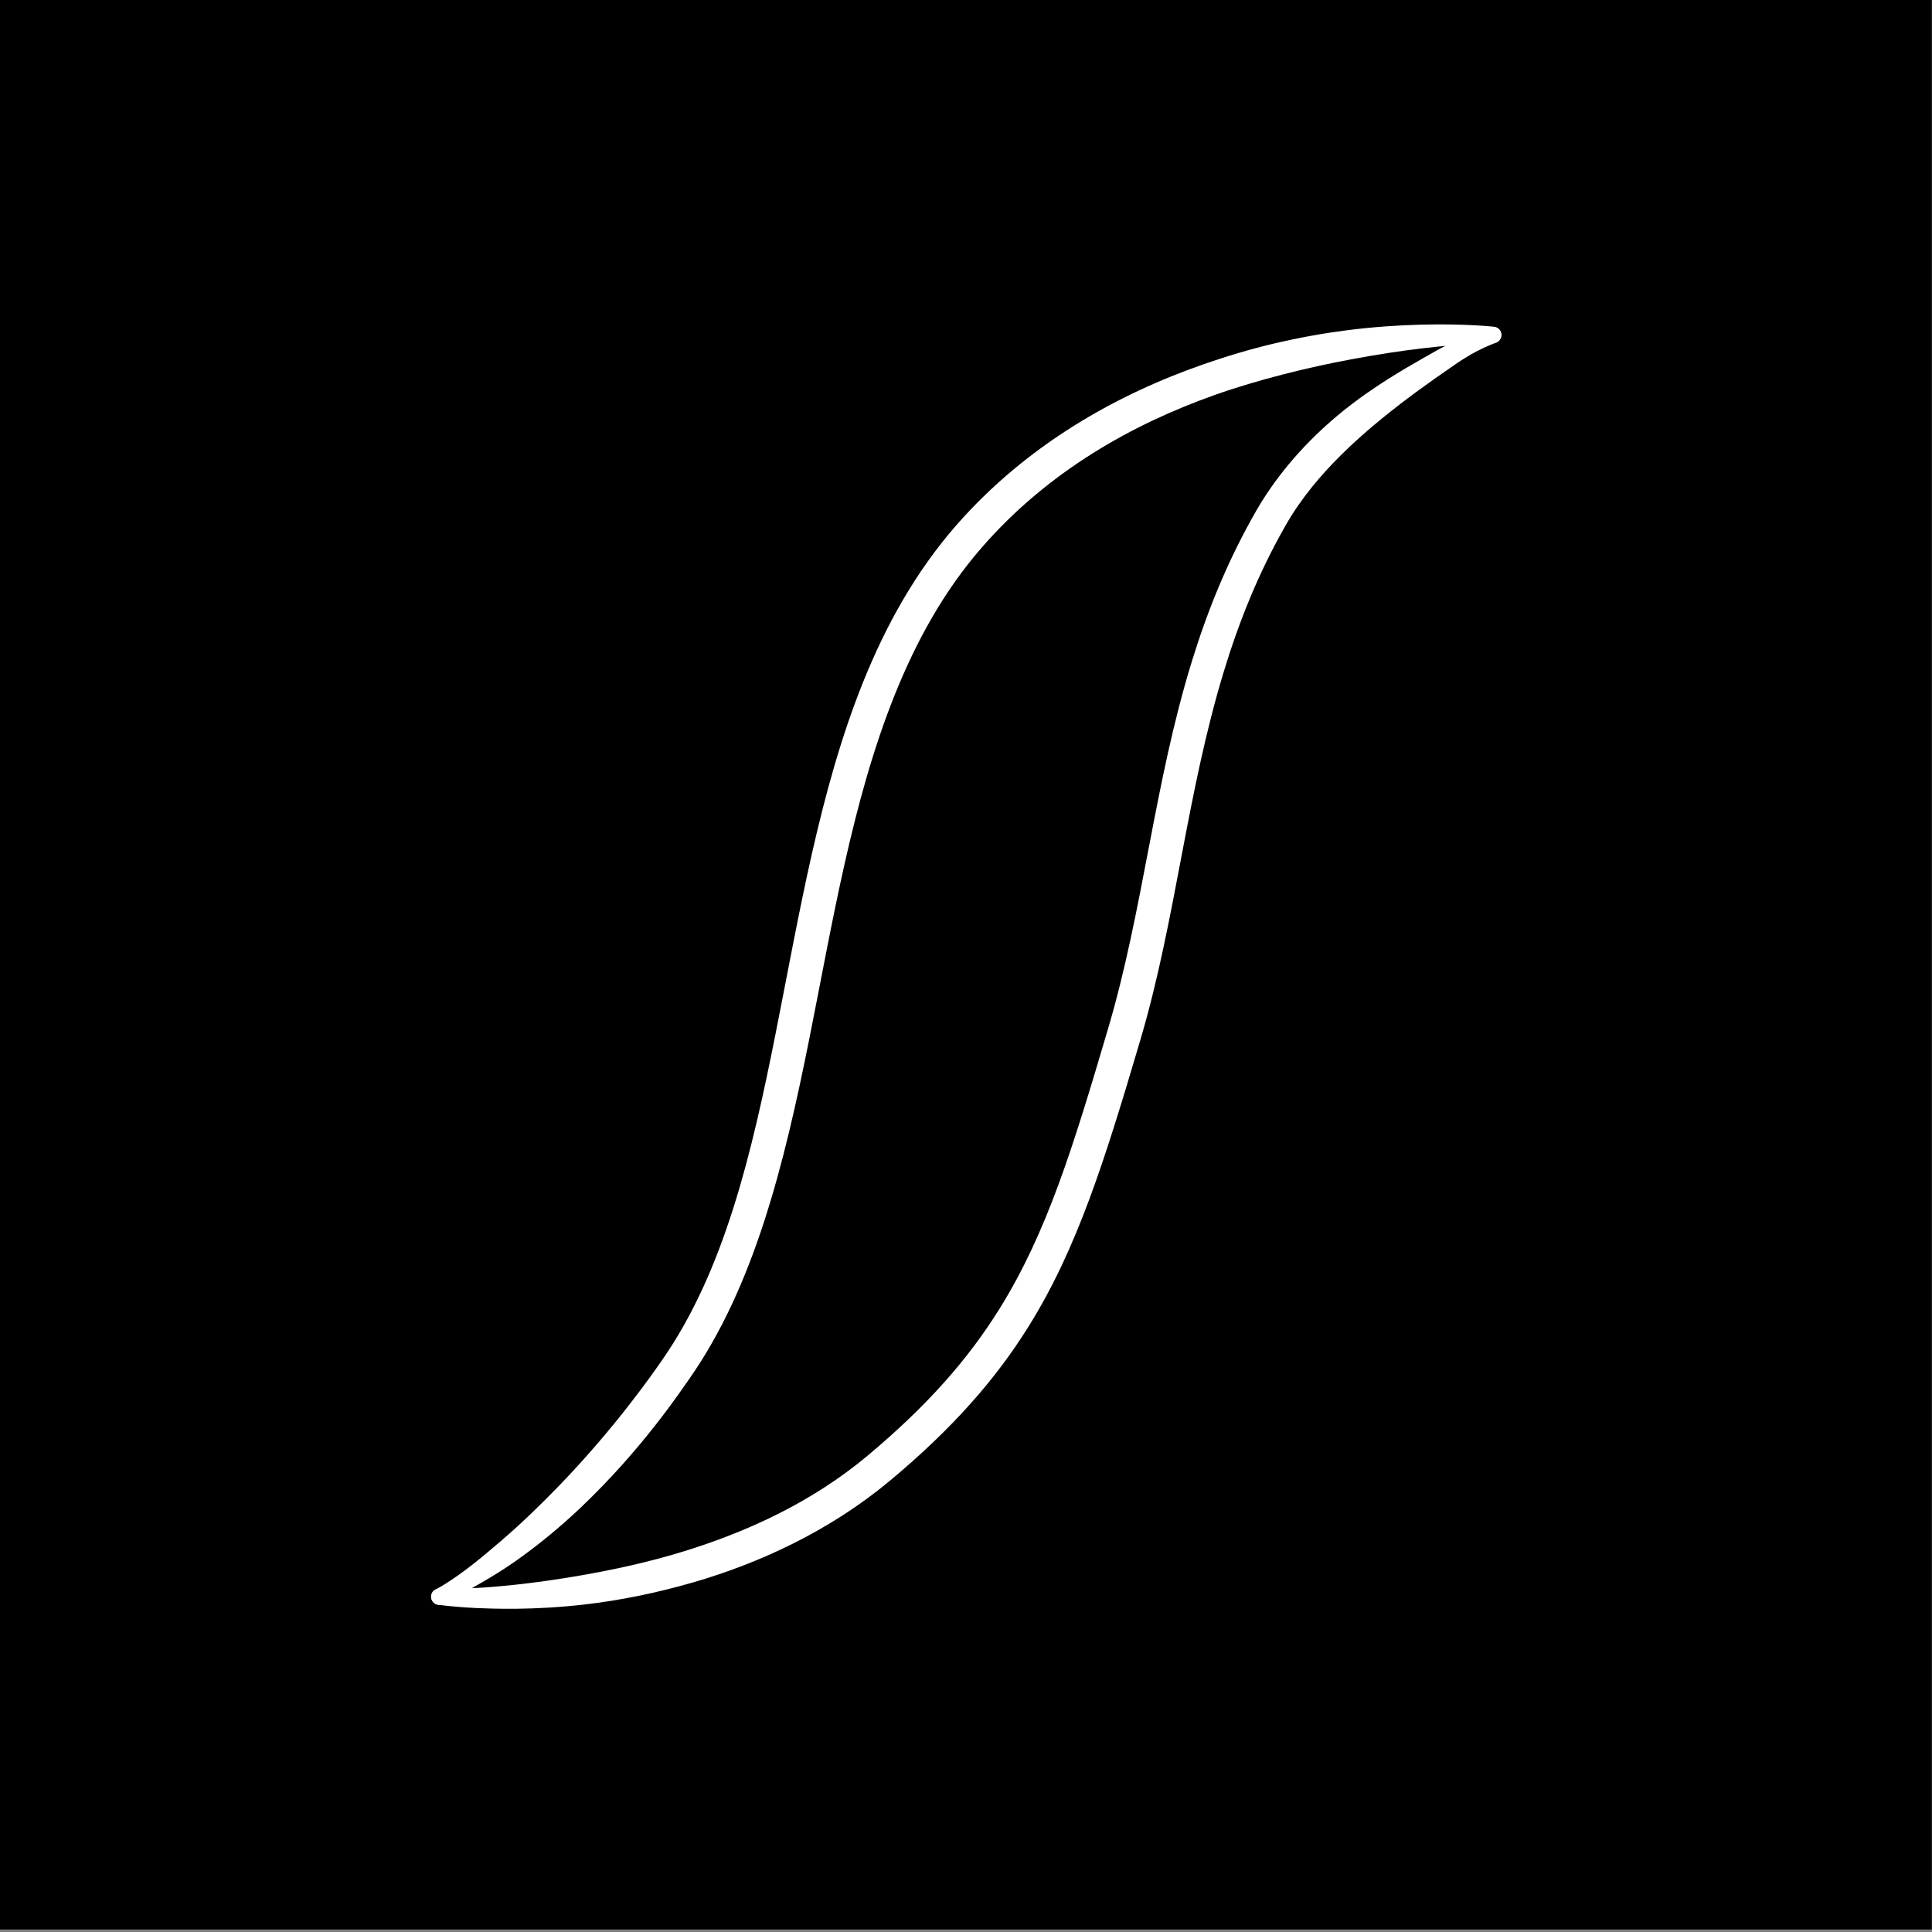 <?xml version="1.0" encoding="UTF-8" standalone="no"?>
<!DOCTYPE svg PUBLIC "-//W3C//DTD SVG 1.1//EN" "http://www.w3.org/Graphics/SVG/1.1/DTD/svg11.dtd">
<svg width="100%" height="100%" viewBox="0 0 1000 1000" version="1.1" xmlns="http://www.w3.org/2000/svg" xmlns:xlink="http://www.w3.org/1999/xlink" xml:space="preserve" xmlns:serif="http://www.serif.com/" style="fill-rule:evenodd;clip-rule:evenodd;stroke-linejoin:round;stroke-miterlimit:2;">
    <rect x="0" y="0" width="1000" height="1000" fill="#808080" stroke="none"/>
    <g id="white-on-black" serif:id="white on black">
        <rect id="Icon" x="0" y="0" width="1000" height="1000" style="fill:none;"/>
        <g id="Icon1" serif:id="Icon">
            <g transform="matrix(1.118,0,0,1.048,-204.568,5419.71)">
                <rect x="182.962" y="-5172.99" width="894.383" height="954.477"/>
            </g>
            <g transform="matrix(1.822,0,0,1.822,-550.834,-547.247)">
                <path d="M726.658,393.17C727.925,393.238 728.899,394.322 728.832,395.589C728.764,396.857 727.68,397.831 726.413,397.763C726.413,397.763 718.608,397.861 706.23,399.329C700.438,400.016 693.672,401.033 686.209,402.428C680.043,403.581 673.417,405.001 666.503,406.797C660.273,408.415 653.798,410.29 647.248,412.618C624.261,420.789 600.195,434.081 581.23,455.897C570.494,468.216 562.598,482.519 556.412,497.977C544.406,527.985 538.86,562.318 532.245,595.4C525.056,631.355 516.557,665.836 498.06,692.184C495.716,695.486 484.739,712.074 467.308,728.618C461.777,733.869 455.571,739.065 448.815,743.821C443.004,747.911 436.69,751.408 430.28,754.813C429.577,755.186 428.892,755.594 428.192,755.975C427.077,756.582 425.679,756.17 425.072,755.055C424.465,753.941 424.877,752.543 425.992,751.936C426.667,751.568 427.349,751.214 428.005,750.815C433.969,747.188 439.291,742.69 444.487,738.248C450.519,733.091 456.066,727.676 461.158,722.411C477.298,705.722 488.146,690.02 490.367,686.8C508.09,661.4 515.887,628.111 522.752,593.509C529.434,559.83 535.174,524.905 547.416,494.374C554.022,477.898 562.521,462.692 573.987,449.575C594.2,426.509 619.723,412.384 644.162,403.857C651.014,401.466 657.768,399.473 664.309,397.933C671.523,396.234 678.456,395.008 684.912,394.183C692.677,393.19 699.729,392.752 705.741,392.589C718.62,392.241 726.658,393.17 726.658,393.17Z" style="fill:white;"/>
                <path d="M426.875,756.245C425.611,756.125 424.683,755.002 424.803,753.738C424.922,752.475 426.046,751.546 427.309,751.666L437.766,751.458C442.046,751.255 453.162,750.393 467.659,747.846C476.398,746.311 486.375,744.222 496.798,740.996C514.181,735.616 532.867,727.279 548.996,713.716C565.806,699.619 577.421,686.408 586.36,672.011C599.758,650.433 607.184,626.224 617.08,592.673C627.201,558.494 630.191,522.958 640.932,488.162C645.422,473.617 651.253,459.206 659.421,445.062C665.611,434.452 673.762,425.556 682.284,418.416C685.026,416.118 687.807,414.013 690.56,412.087C698.189,406.747 705.499,402.733 711.02,399.606C713.657,398.174 716.124,397.048 718.267,396.143C722.814,394.223 725.863,393.366 725.863,393.366C727.078,392.996 728.364,393.681 728.735,394.895C729.105,396.109 728.421,397.395 727.207,397.766C727.207,397.766 725.062,398.475 721.856,400.138C719.694,401.26 717.108,402.856 714.312,404.86C709.108,408.449 702.28,413.24 695.049,419.128C691.18,422.277 687.203,425.739 683.342,429.566C677.483,435.374 671.868,441.997 667.495,449.7C659.756,463.247 654.283,477.049 650.038,490.957C639.416,525.758 636.443,561.254 626.388,595.421C616.174,629.99 608.405,654.898 594.567,677.115C585.121,692.279 572.868,706.205 555.11,721.025C537.874,735.369 518.038,744.406 499.448,749.821C488.523,753.003 478.06,755.029 468.869,756.108C453.772,757.88 442.213,757.35 437.791,757.179C435.719,757.081 433.893,756.959 432.35,756.829C428.885,756.538 426.875,756.245 426.875,756.245Z" style="fill:white;"/>
            </g>
        </g>
    </g>
</svg>
